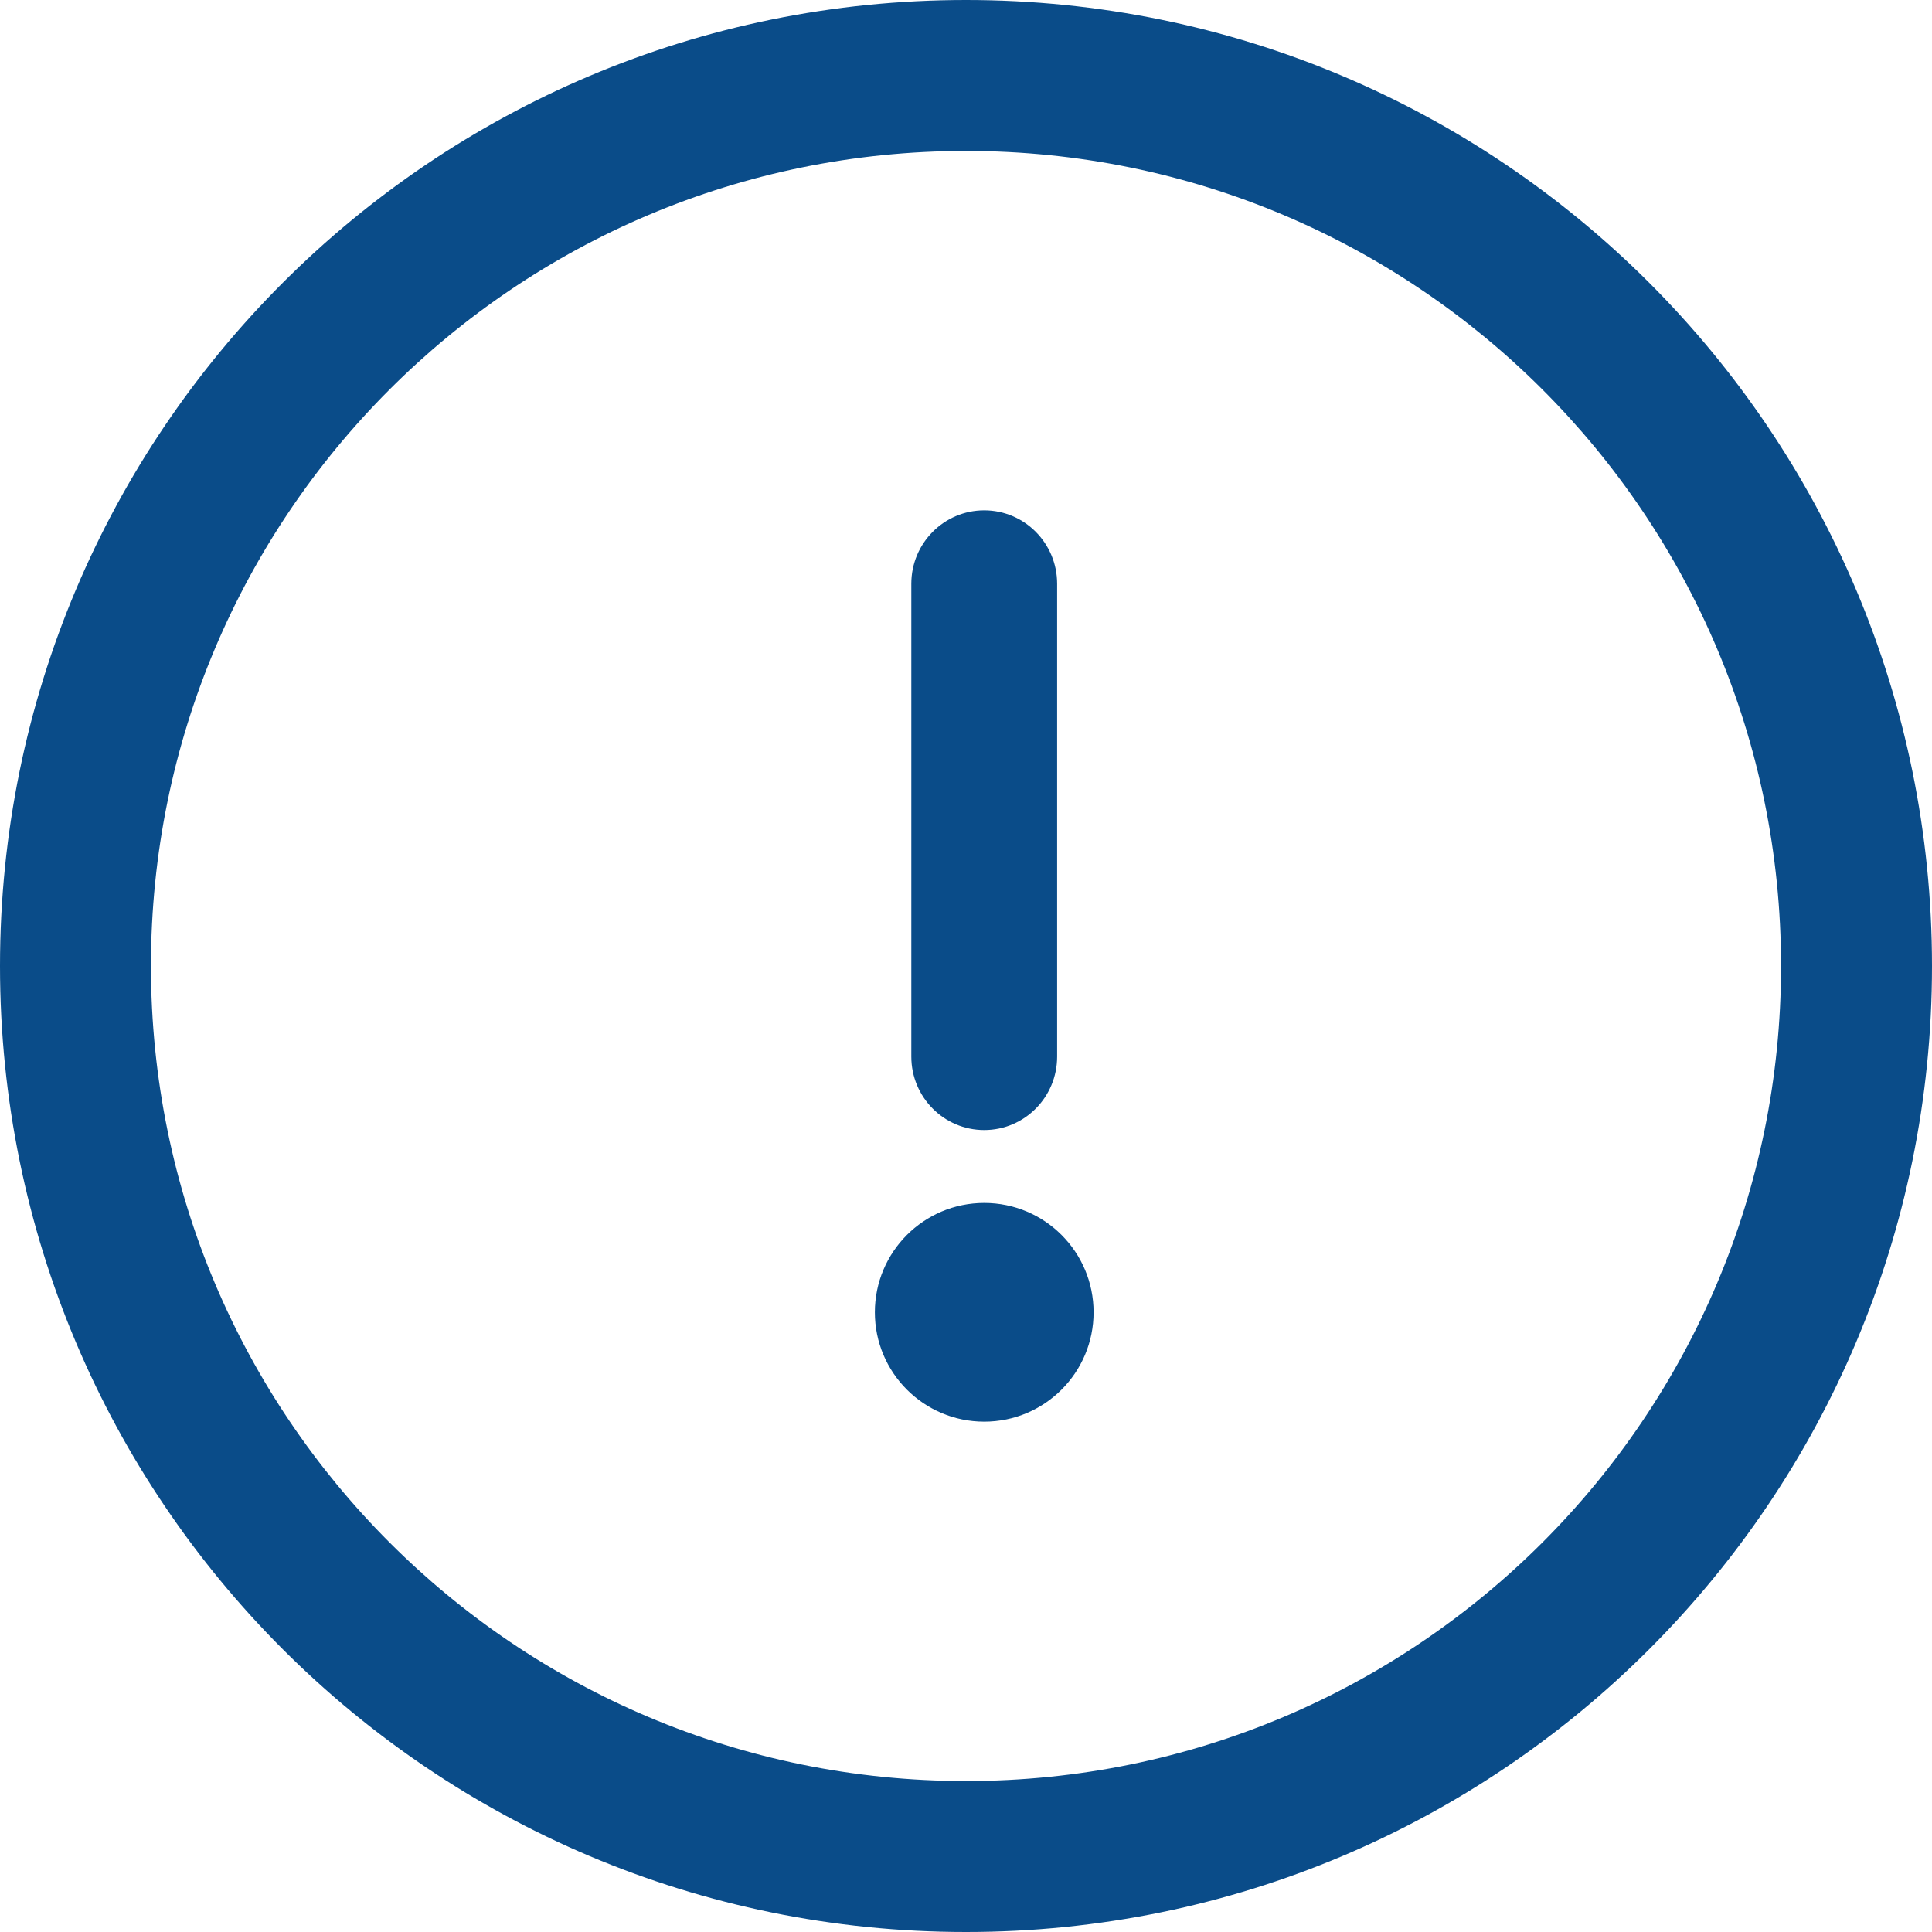 <?xml version="1.0" encoding="UTF-8"?>
<svg width="53px" height="53px" viewBox="0 0 53 53" version="1.1" xmlns="http://www.w3.org/2000/svg" xmlns:xlink="http://www.w3.org/1999/xlink">
    <!-- Generator: sketchtool 61.2 (101010) - https://sketch.com -->
    <title>095C158C-7E6E-4BFC-A26B-7023D83CCF82</title>
    <desc>Created with sketchtool.</desc>
    <g id="Page-1" stroke="none" stroke-width="1" fill="none" fill-rule="evenodd">
        <g id="MVC_PARCEIRO_MAGALU_Antes_cadastro" transform="translate(-694, -189)" fill="#0A4C89" fill-rule="nonzero">
            <g id="warning" transform="translate(694, 189)">
                <path d="M26.5,0 C11.852,0 0,11.853 0,26.5 C0,41.148 11.853,53 26.5,53 C41.148,53 53,41.147 53,26.5 C53,11.852 41.147,0 26.5,0 Z M26.5,48.859 C14.141,48.859 4.141,38.858 4.141,26.5 C4.141,14.141 14.142,4.141 26.5,4.141 C38.859,4.141 48.859,14.142 48.859,26.5 C48.859,38.859 38.858,48.859 26.5,48.859 Z" id="Shape"></path>
                <path d="M27,14 C25.895,14 25,14.902 25,16.014 L25,28.986 C25,30.098 25.895,31 27,31 C28.105,31 29,30.098 29,28.986 L29,16.014 C29,14.902 28.105,14 27,14 Z" id="Path"></path>
                <circle id="Oval" cx="27" cy="36" r="3"></circle>
            </g>
        </g>
    </g>
</svg>